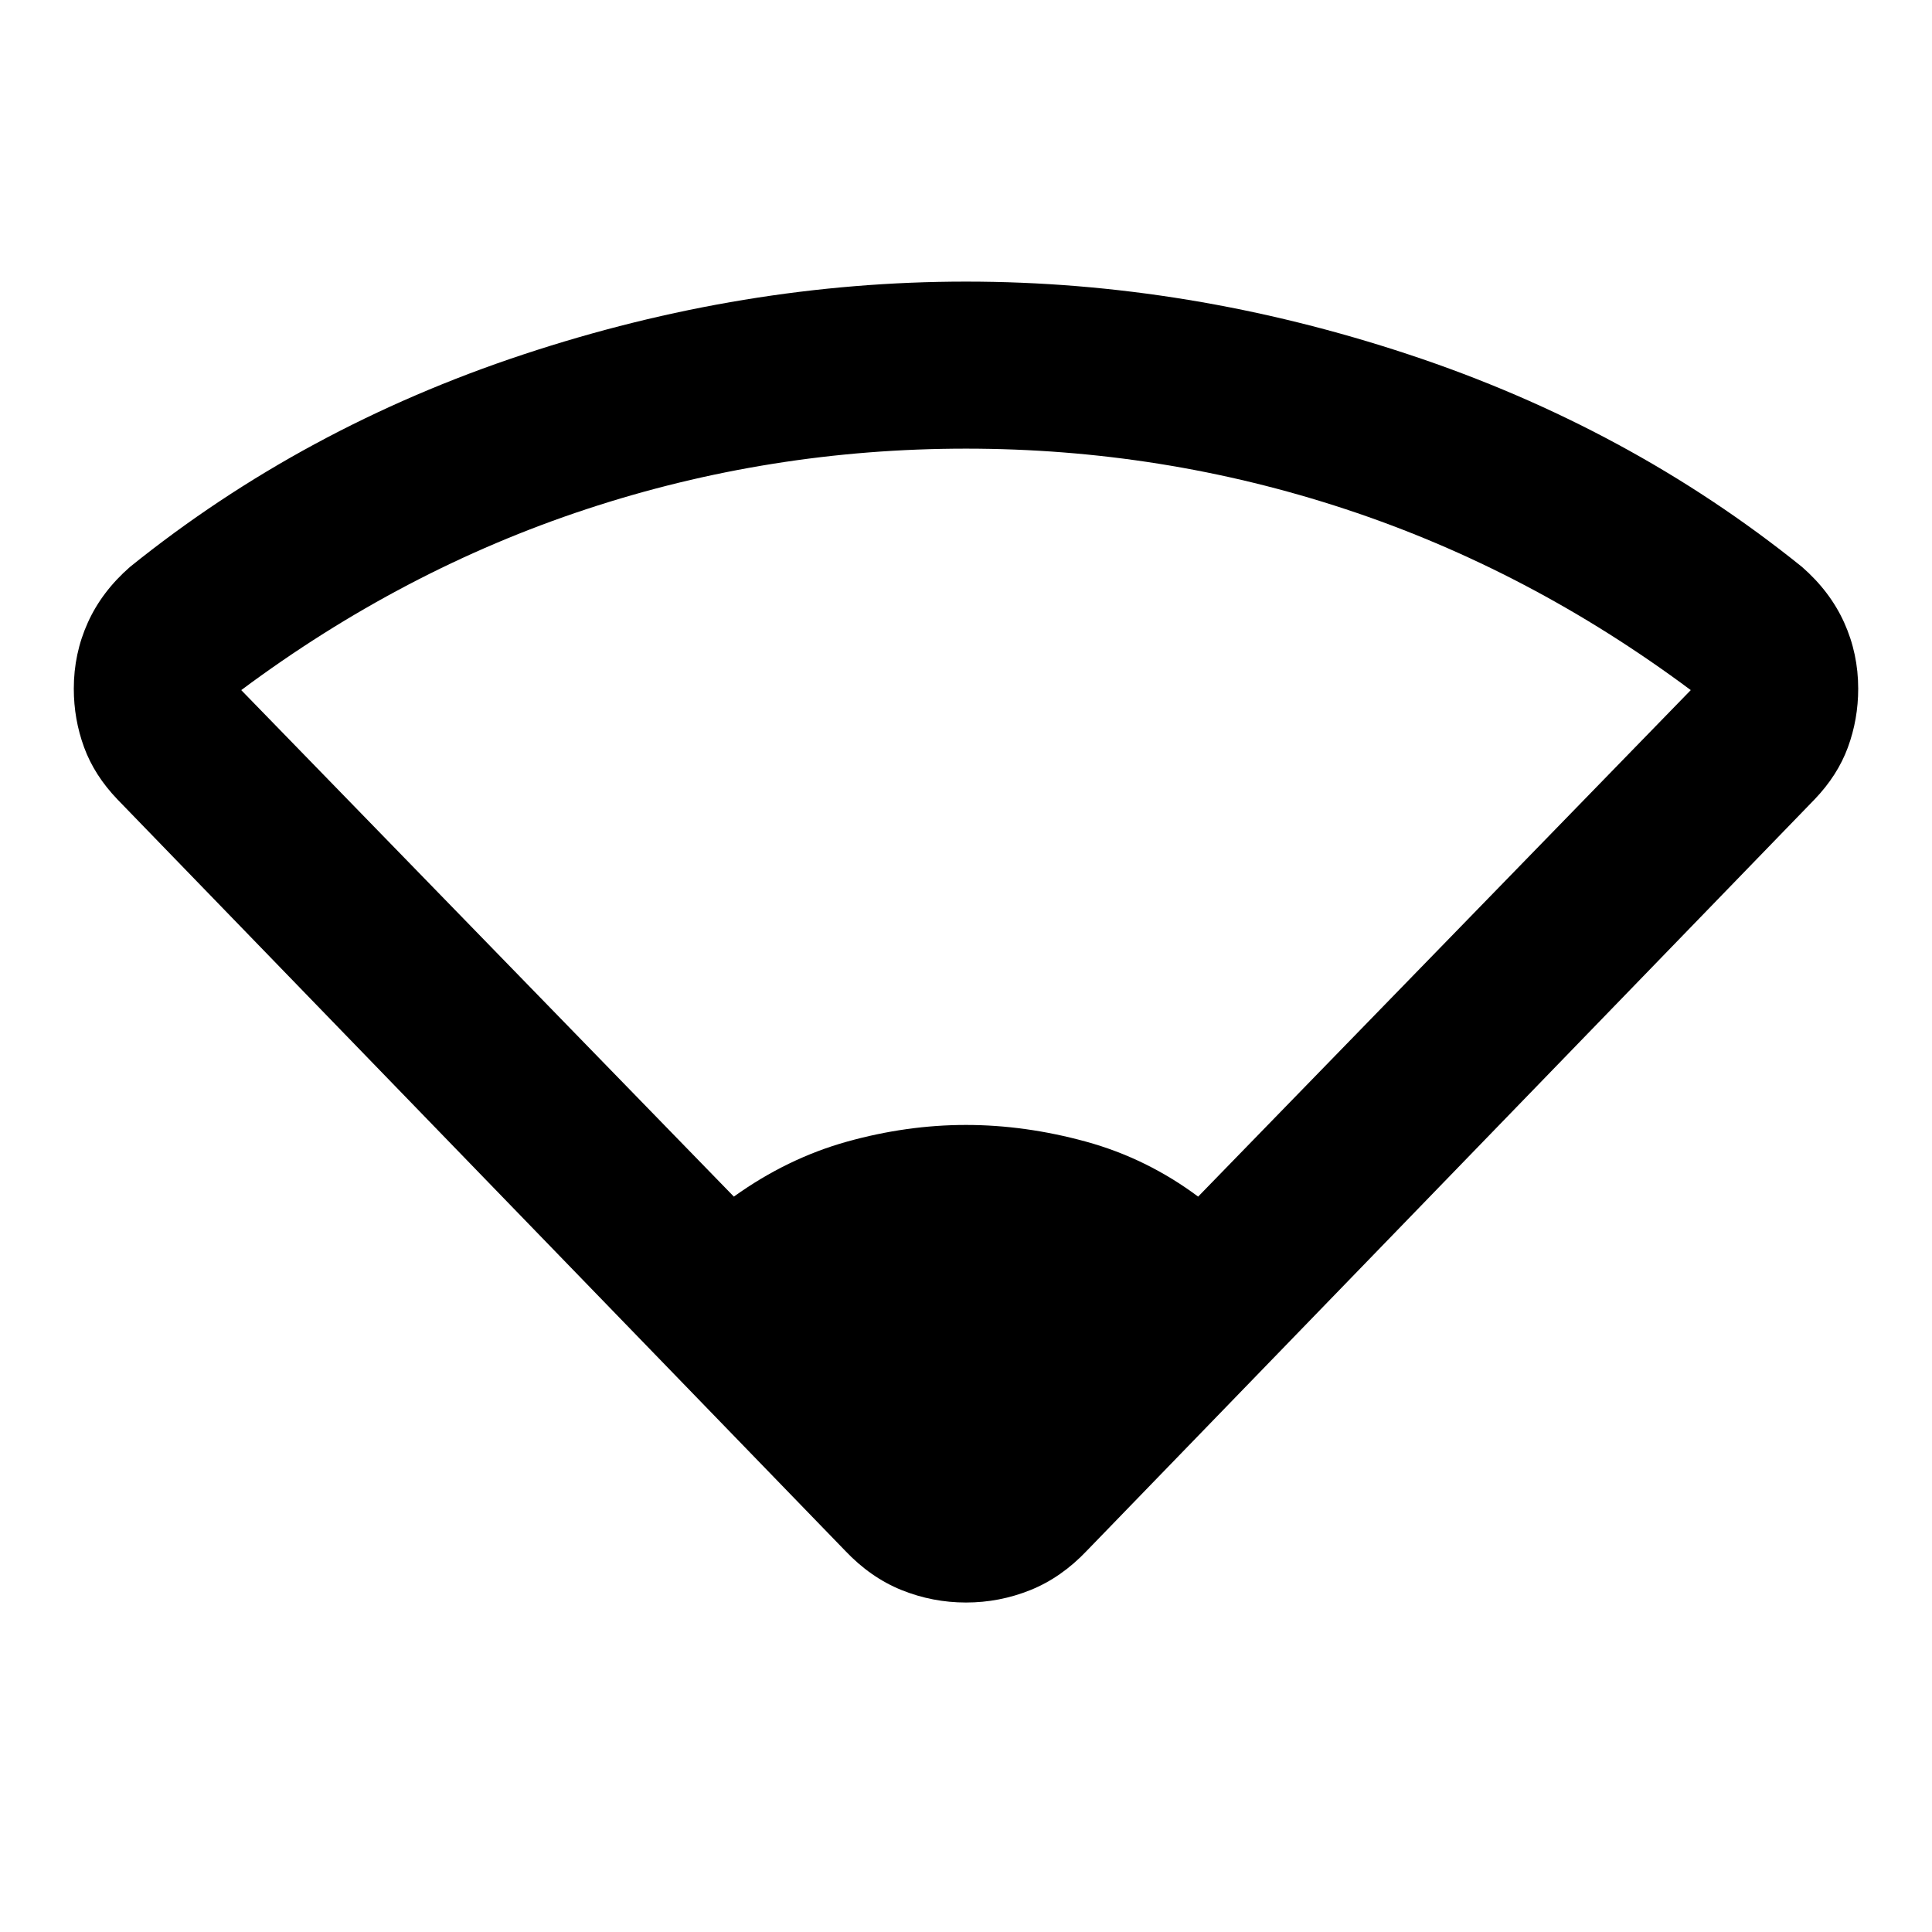 <svg xmlns="http://www.w3.org/2000/svg" height="20" viewBox="0 -960 960 960" width="20"><path d="M364.65-365.41q26.57-19.05 56.27-27.33 29.71-8.28 59.08-8.28 29.37 0 59.58 8.28 30.2 8.28 55.77 27.33l244.78-251.68q-80.28-59.8-171.46-89.89Q577.5-737.07 480-737.07q-97.5 0-188.67 30.09-91.18 30.09-171.46 89.89l244.78 251.68Zm55.26 175.91L58.39-562.74q-11.48-11.96-16.6-25.91-5.12-13.96-5.12-29.15 0-17.44 6.98-32.87 6.98-15.44 20.94-27.63 85.95-69.29 195.32-105.53Q369.28-820.07 480-820.07t220.09 36.24q109.37 36.24 195.32 105.53 13.96 12.19 20.94 27.63 6.98 15.43 6.98 32.87 0 15.19-5.12 29.15-5.12 13.95-16.6 25.91L540.09-189.5q-12.68 13.39-28.07 19.59-15.39 6.19-32.02 6.19-16.63 0-32.02-6.19-15.39-6.2-28.07-19.59Z"/></svg>